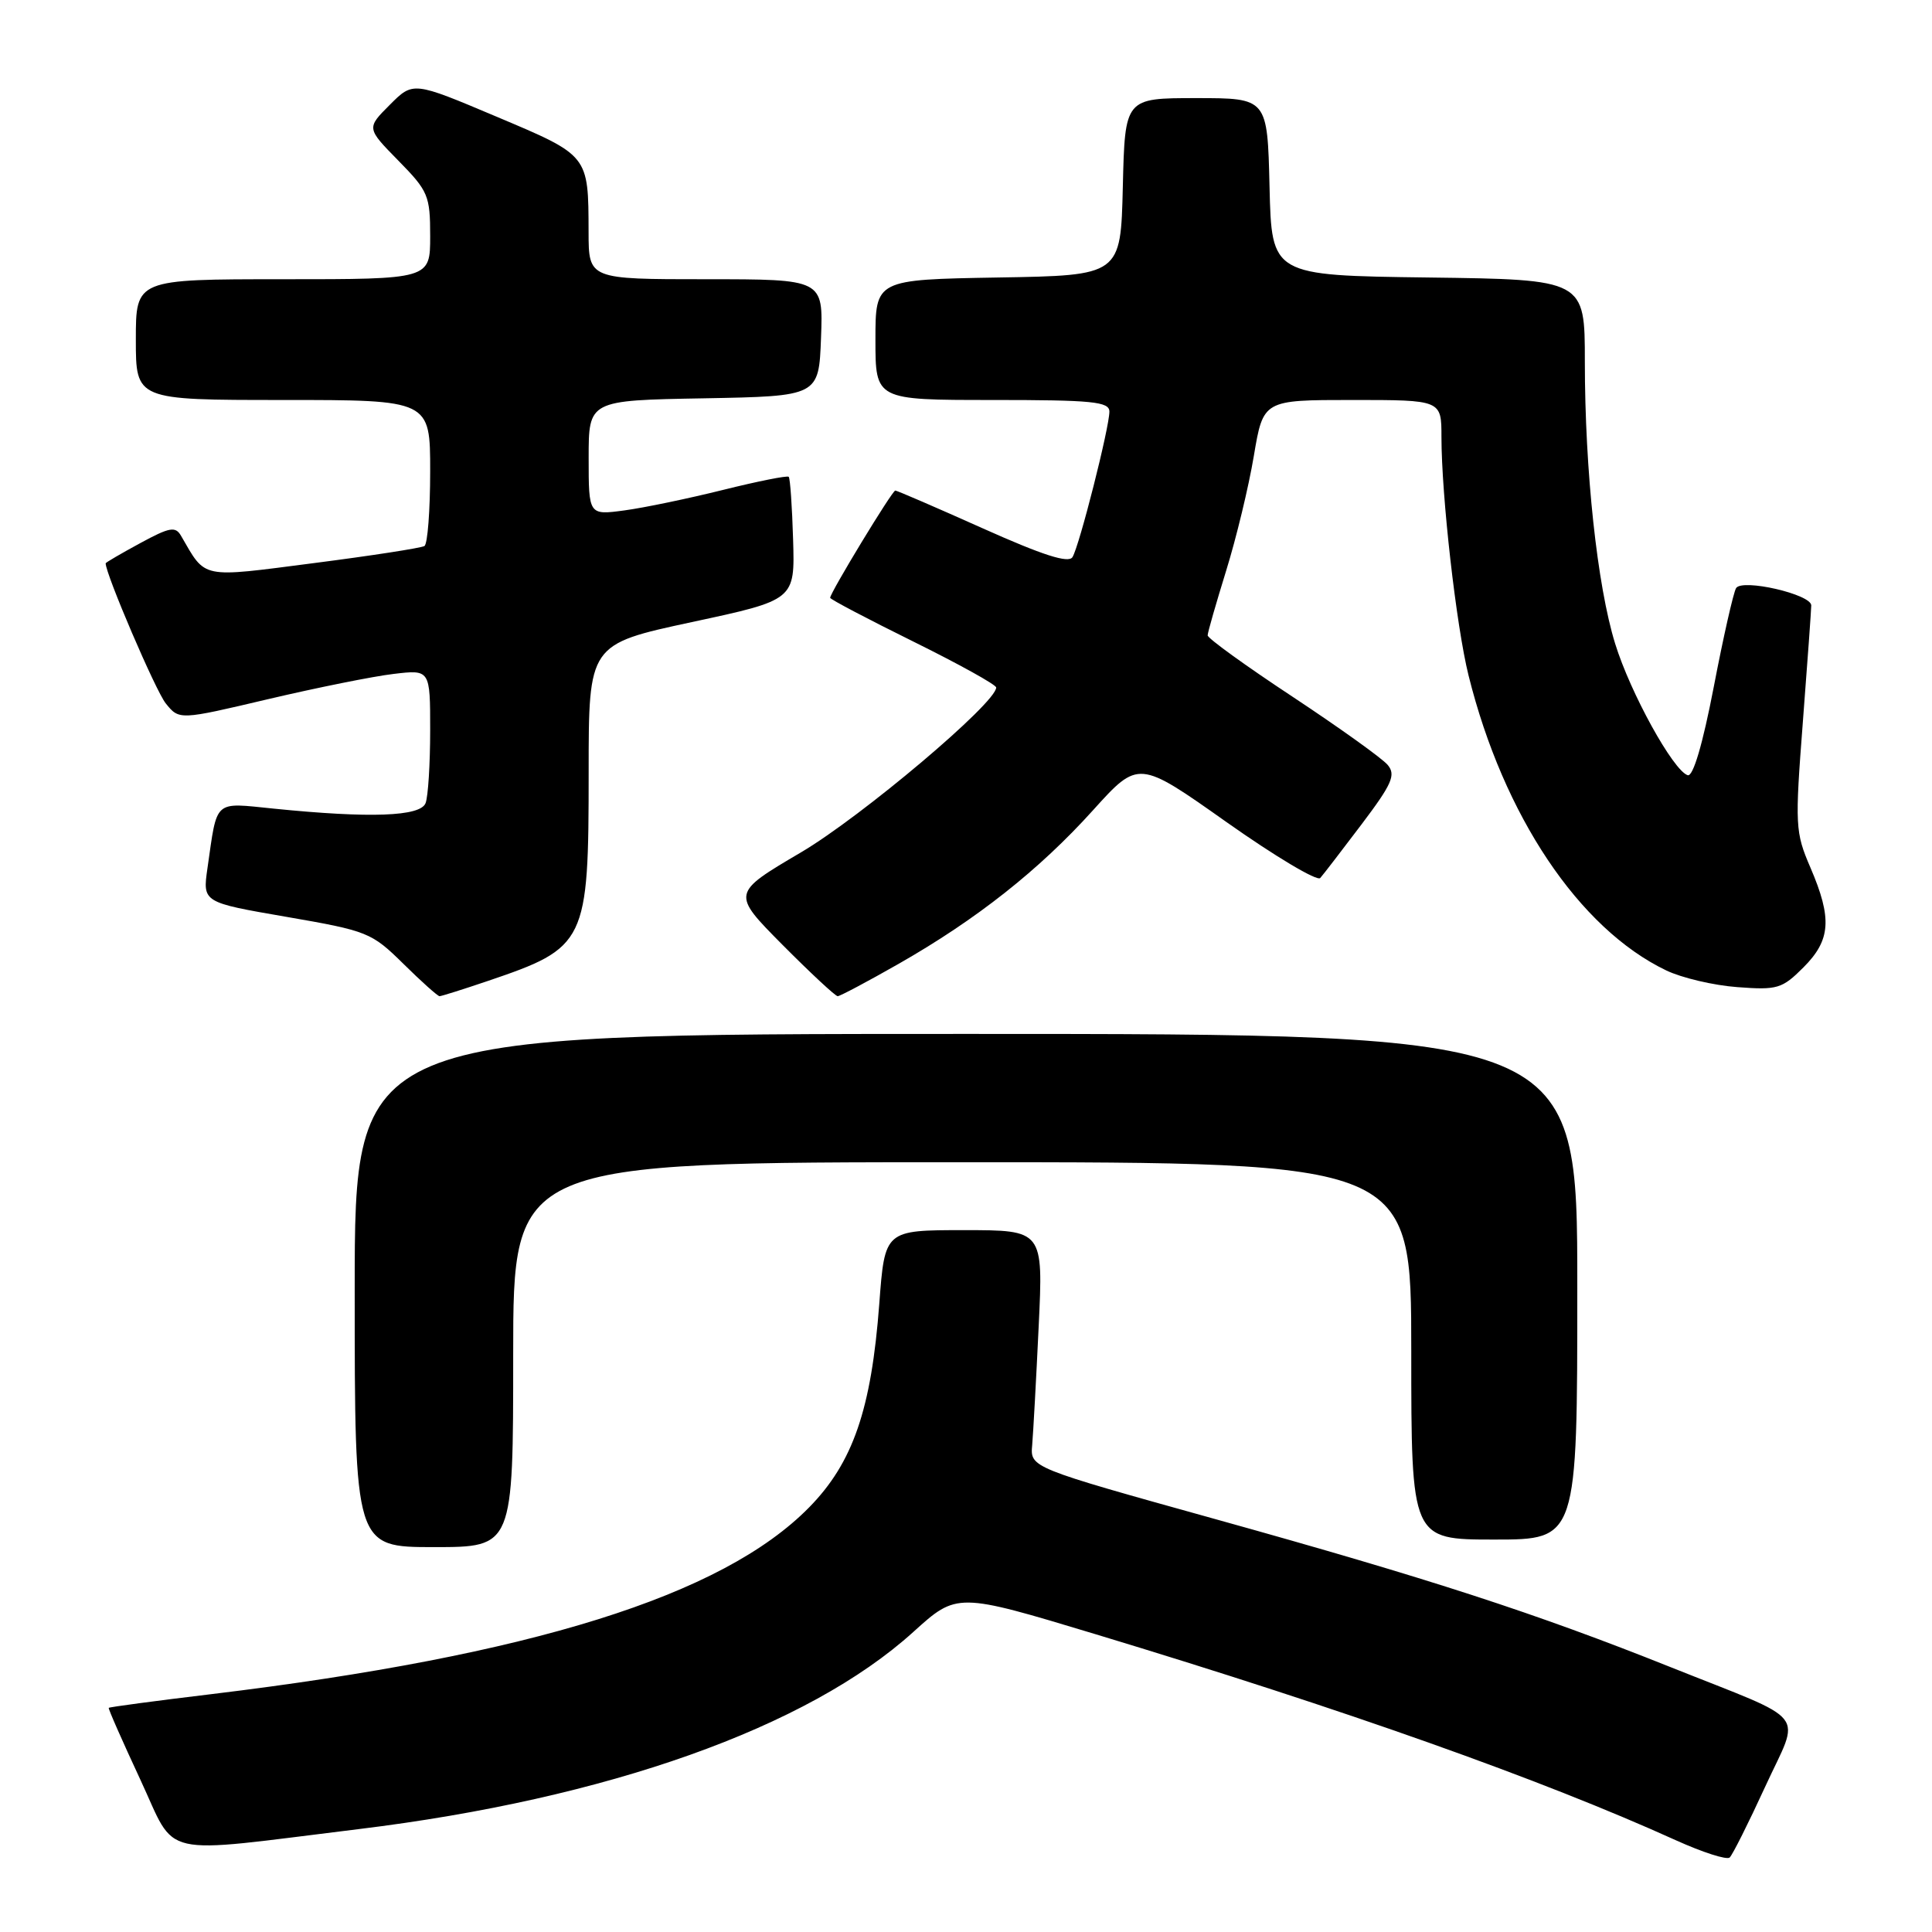 <?xml version="1.0" encoding="UTF-8" standalone="no"?>
<!DOCTYPE svg PUBLIC "-//W3C//DTD SVG 1.1//EN" "http://www.w3.org/Graphics/SVG/1.1/DTD/svg11.dtd" >
<svg xmlns="http://www.w3.org/2000/svg" xmlns:xlink="http://www.w3.org/1999/xlink" version="1.1" viewBox="0 0 256 256">
 <g >
 <path fill="currentColor"
d=" M 233.89 236.76 C 238.59 226.52 240.06 228.38 221.35 220.90 C 203.48 213.76 189.42 209.19 161.00 201.28 C 136.50 194.46 136.50 194.46 136.77 191.48 C 136.91 189.84 137.30 182.76 137.63 175.75 C 138.24 163.00 138.24 163.00 127.74 163.00 C 117.24 163.00 117.24 163.00 116.51 172.75 C 115.46 186.75 113.02 193.82 107.22 199.73 C 95.71 211.45 70.44 219.35 28.03 224.48 C 20.62 225.37 14.49 226.19 14.41 226.30 C 14.32 226.41 16.21 230.69 18.59 235.80 C 23.51 246.35 20.53 245.67 47.50 242.37 C 80.50 238.34 107.02 228.91 121.01 216.25 C 126.81 211.00 126.81 211.00 145.16 216.54 C 178.31 226.57 204.26 235.78 222.03 243.83 C 225.59 245.44 228.81 246.48 229.19 246.13 C 229.57 245.78 231.68 241.57 233.89 236.76 Z  M 68.00 179.50 C 68.00 154.00 68.00 154.00 127.50 154.00 C 187.00 154.00 187.00 154.00 187.00 179.00 C 187.00 204.00 187.00 204.00 198.00 204.00 C 209.00 204.00 209.00 204.00 209.00 170.50 C 209.00 137.00 209.00 137.00 128.00 137.00 C 47.00 137.00 47.00 137.00 47.00 171.00 C 47.00 205.00 47.00 205.00 57.50 205.00 C 68.00 205.00 68.00 205.00 68.00 179.50 Z  M 64.59 130.00 C 77.71 125.55 78.00 124.96 78.00 102.28 C 78.00 85.37 78.00 85.37 91.67 82.43 C 105.33 79.50 105.33 79.50 105.09 71.51 C 104.96 67.12 104.70 63.37 104.51 63.18 C 104.32 62.99 100.41 63.77 95.83 64.91 C 91.25 66.05 85.36 67.28 82.75 67.63 C 78.00 68.27 78.00 68.27 78.00 60.66 C 78.00 53.05 78.00 53.05 93.25 52.78 C 108.50 52.50 108.50 52.50 108.79 44.75 C 109.08 37.00 109.08 37.00 93.54 37.00 C 78.00 37.00 78.00 37.00 77.99 30.75 C 77.96 20.51 78.07 20.64 65.77 15.45 C 54.74 10.79 54.74 10.79 51.65 13.89 C 48.56 16.98 48.56 16.98 52.78 21.28 C 56.75 25.32 57.00 25.92 57.00 31.29 C 57.00 37.00 57.00 37.00 37.50 37.00 C 18.00 37.00 18.00 37.00 18.00 45.00 C 18.00 53.00 18.00 53.00 37.50 53.00 C 57.00 53.00 57.00 53.00 57.00 62.44 C 57.00 67.63 56.66 72.09 56.24 72.35 C 55.82 72.61 49.24 73.63 41.62 74.61 C 26.44 76.57 27.33 76.76 23.99 71.00 C 23.25 69.71 22.48 69.85 18.56 71.98 C 16.05 73.34 14.00 74.54 14.00 74.64 C 14.00 76.09 20.64 91.57 21.96 93.20 C 23.75 95.42 23.75 95.42 35.53 92.64 C 42.00 91.12 49.48 89.61 52.15 89.30 C 57.00 88.72 57.00 88.72 57.00 96.78 C 57.00 101.21 56.73 105.55 56.39 106.42 C 55.71 108.19 49.07 108.44 36.30 107.15 C 28.22 106.34 28.82 105.81 27.49 115.04 C 26.84 119.57 26.84 119.57 37.97 121.49 C 48.72 123.35 49.24 123.56 53.45 127.71 C 55.84 130.07 58.00 132.00 58.24 132.00 C 58.49 132.00 61.34 131.10 64.59 130.00 Z  M 119.08 127.71 C 129.39 121.83 137.70 115.27 144.84 107.35 C 150.86 100.69 150.86 100.69 162.53 108.94 C 168.96 113.48 174.54 116.81 174.94 116.34 C 175.35 115.88 177.81 112.67 180.43 109.21 C 184.46 103.87 184.98 102.68 183.88 101.36 C 183.17 100.50 177.51 96.45 171.30 92.34 C 165.08 88.24 160.01 84.57 160.02 84.19 C 160.02 83.81 161.13 79.97 162.46 75.66 C 163.80 71.35 165.46 64.49 166.14 60.41 C 167.39 53.00 167.39 53.00 179.20 53.00 C 191.00 53.00 191.00 53.00 191.00 57.89 C 191.00 65.67 192.96 82.95 194.59 89.50 C 199.21 108.08 209.23 123.04 220.77 128.58 C 222.82 129.57 227.07 130.57 230.21 130.80 C 235.51 131.20 236.14 131.01 238.96 128.19 C 242.59 124.56 242.79 121.71 239.89 114.96 C 237.87 110.27 237.83 109.42 238.89 95.63 C 239.50 87.70 240.00 80.76 240.00 80.22 C 240.00 78.75 230.84 76.64 230.04 77.93 C 229.69 78.50 228.35 84.40 227.08 91.03 C 225.61 98.66 224.34 102.95 223.63 102.72 C 221.71 102.11 216.03 91.82 214.01 85.27 C 211.64 77.61 210.00 62.36 210.00 47.91 C 210.00 37.04 210.00 37.04 189.25 36.77 C 168.50 36.50 168.50 36.50 168.22 24.75 C 167.94 13.00 167.94 13.00 158.50 13.00 C 149.06 13.00 149.06 13.00 148.78 24.75 C 148.50 36.50 148.50 36.50 132.25 36.77 C 116.00 37.05 116.00 37.05 116.00 45.02 C 116.00 53.00 116.00 53.00 131.50 53.00 C 144.77 53.00 147.00 53.22 147.00 54.54 C 147.00 56.65 143.02 72.35 142.11 73.82 C 141.59 74.67 138.20 73.58 130.20 70.00 C 124.06 67.25 118.85 65.00 118.63 65.00 C 118.22 65.00 110.00 78.54 110.00 79.21 C 110.00 79.41 114.95 82.01 121.00 85.00 C 127.05 87.99 132.00 90.73 132.00 91.10 C 132.00 93.15 114.16 108.21 106.14 112.94 C 96.92 118.37 96.92 118.37 103.68 125.19 C 107.40 128.93 110.69 132.00 111.00 132.00 C 111.30 132.00 114.94 130.07 119.08 127.71 Z "/>
</g>
</svg>